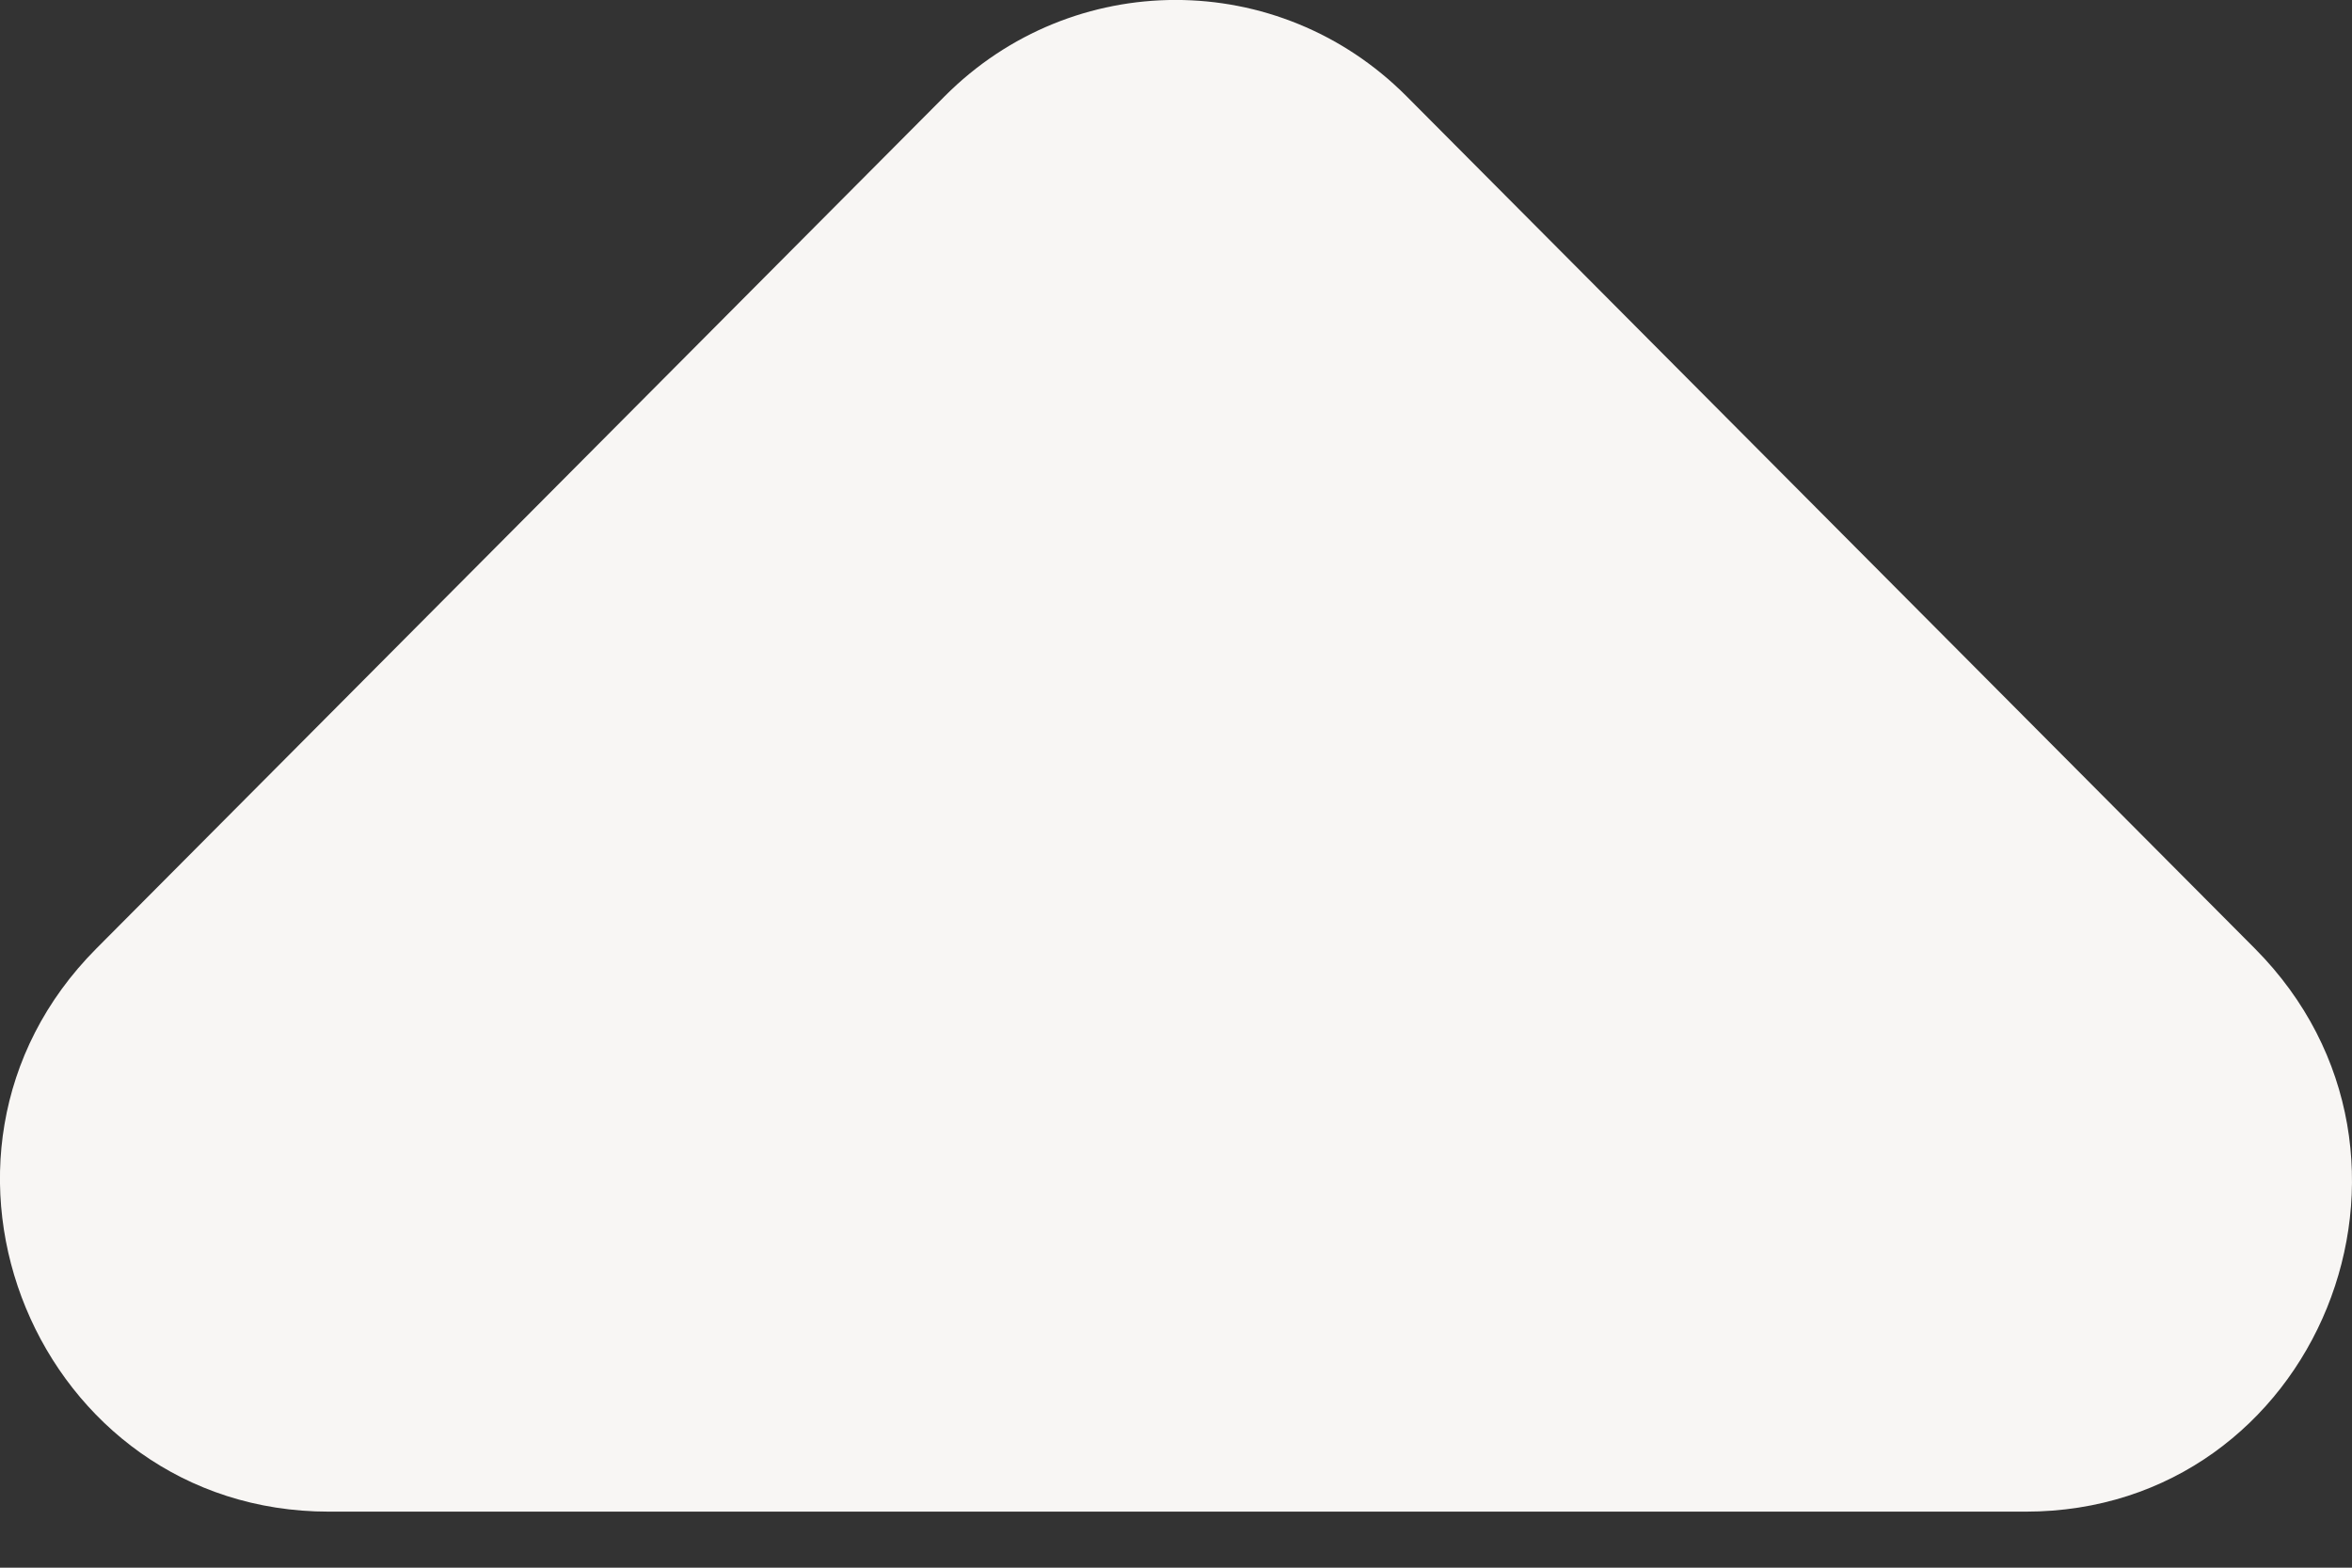 <svg width="12" height="8" viewBox="0 0 12 8" fill="none" xmlns="http://www.w3.org/2000/svg">
<rect x="0" y="0" width="12" height="8" fill="#333333" stroke="none"/>
<path d="M11.505 4.841L7.176 0.491C6.524 -0.164 5.472 -0.164 4.82 0.491L0.491 4.841C-0.562 5.9 0.191 7.714 1.678 7.714L10.335 7.714C11.822 7.714 12.557 5.9 11.505 4.841Z" fill="#F8F6F4"/>
</svg>
